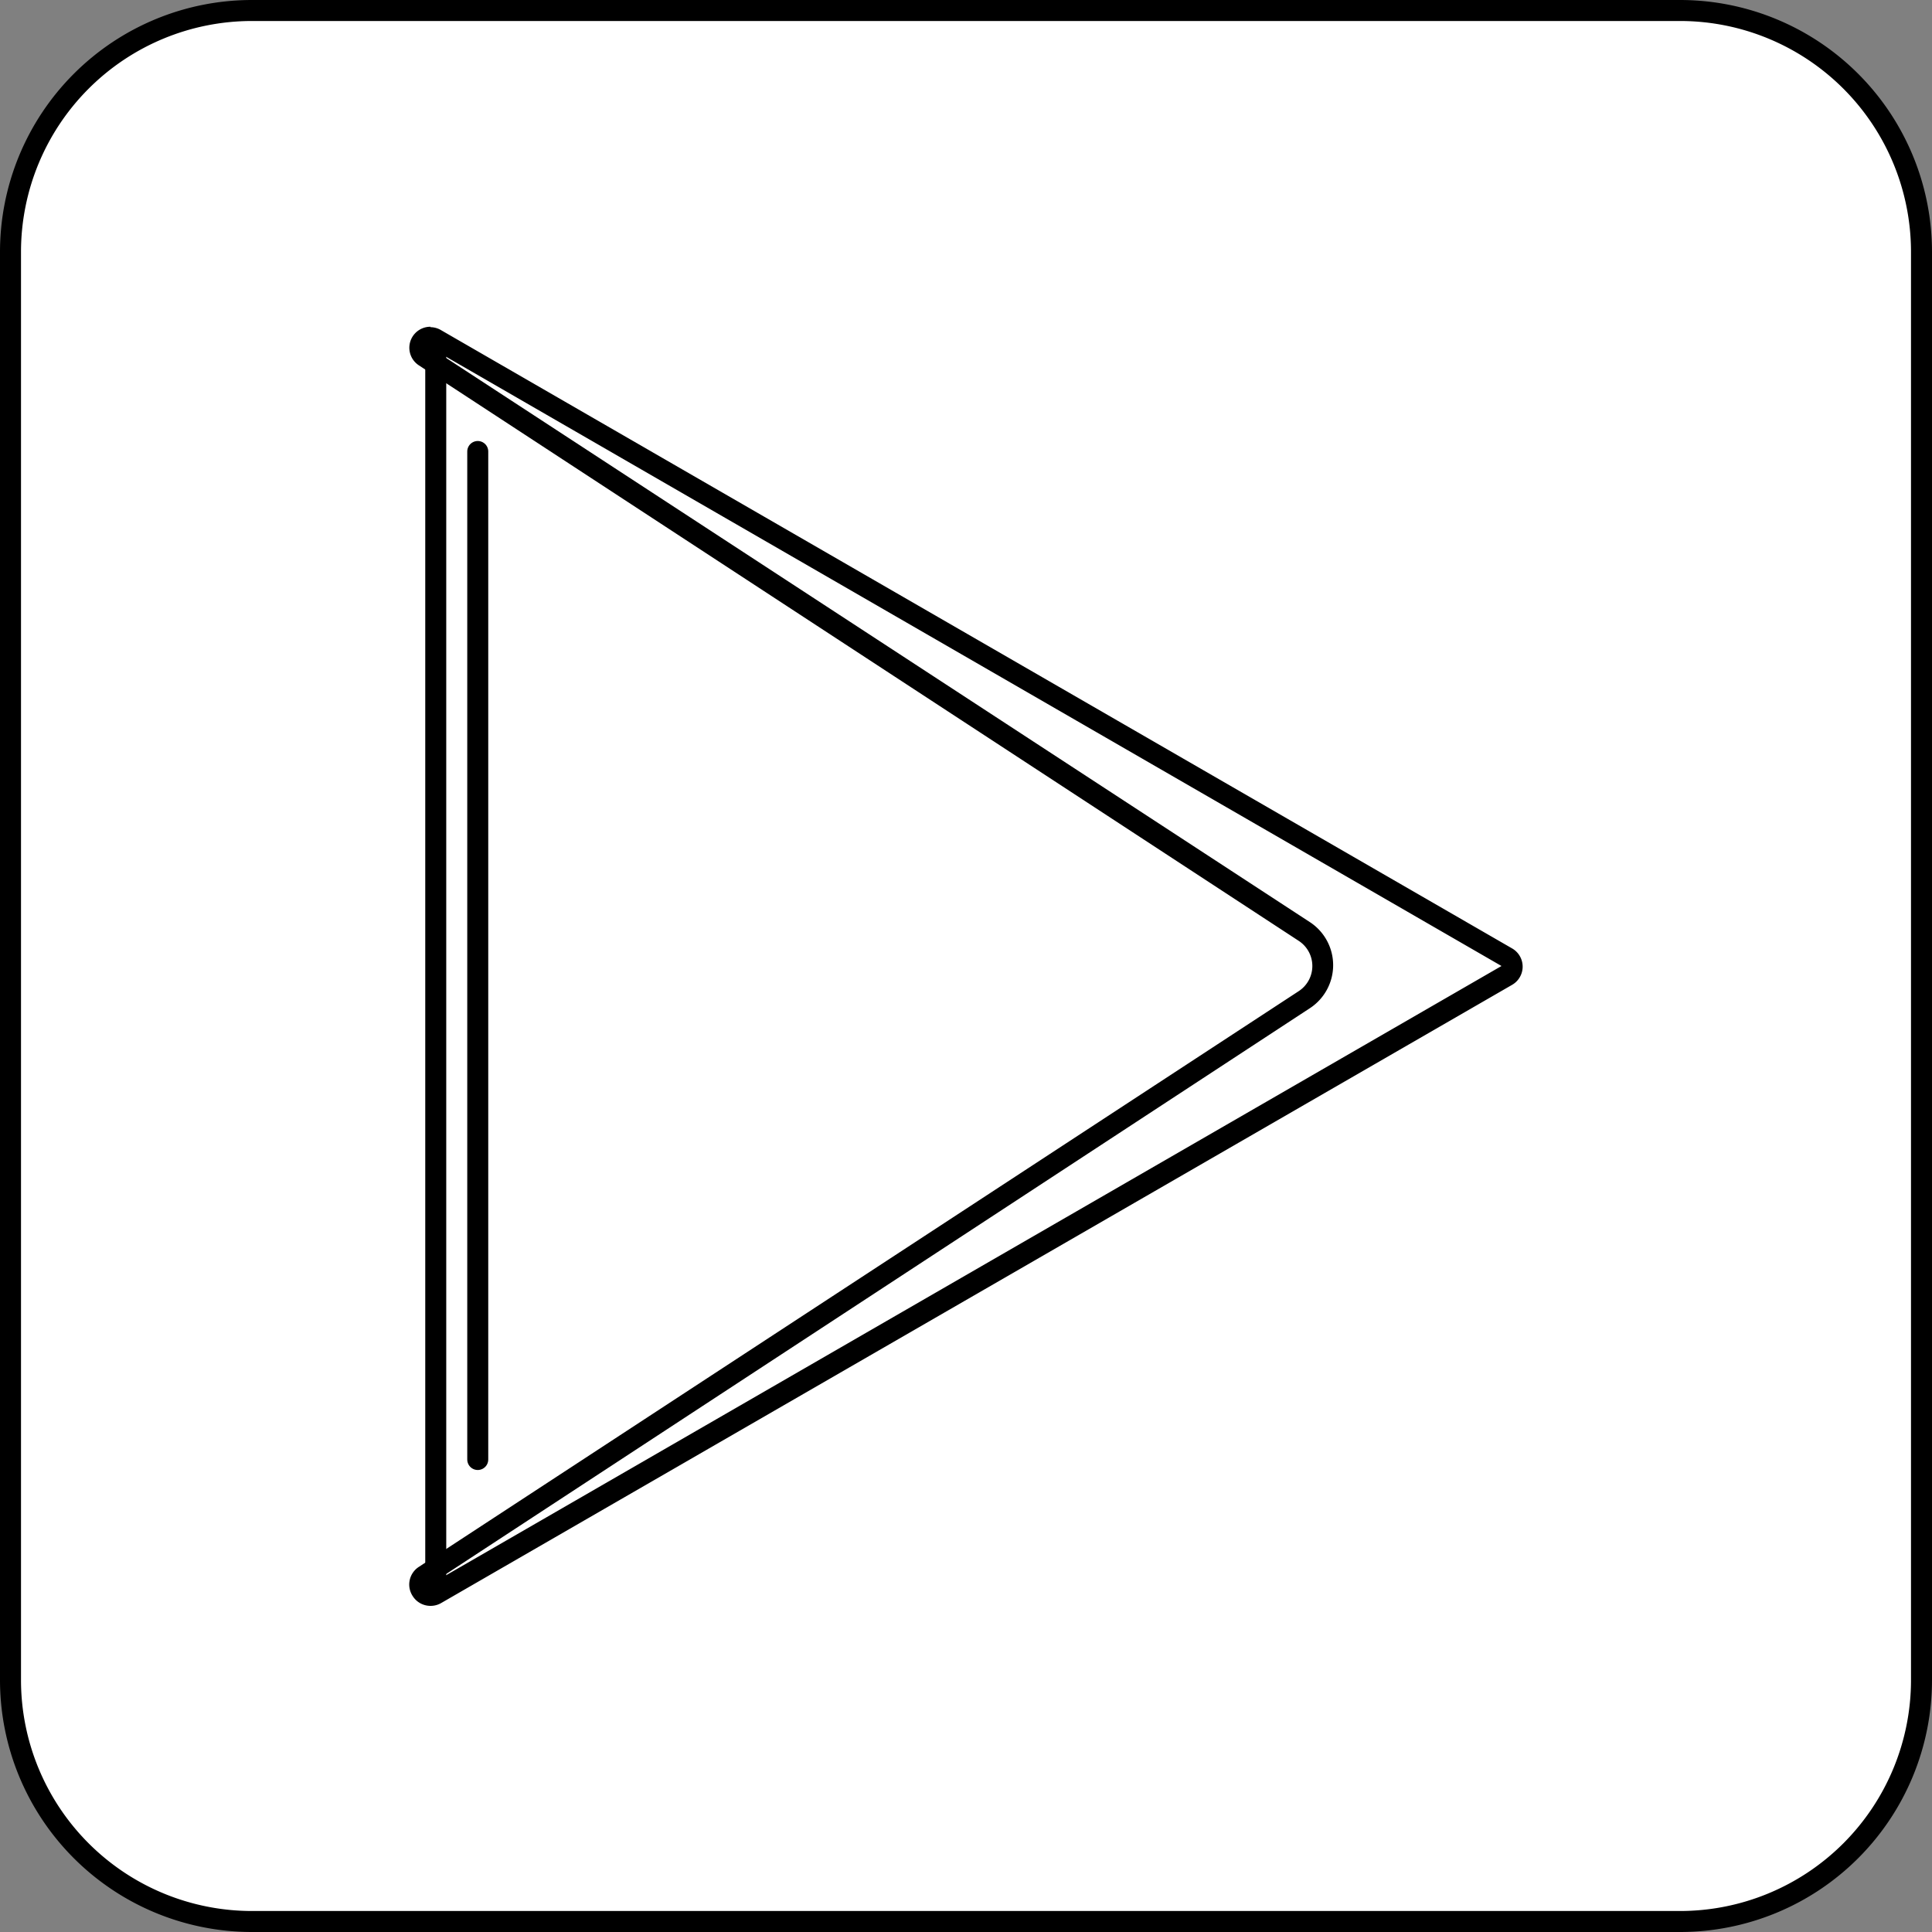 <svg id="play" xmlns="http://www.w3.org/2000/svg" viewBox="0 0 92 92">
  <rect x="0" y="0" width="92" height="92" fill="#808080" stroke="none"/>
  <defs>
    <style>
      .cls-1 {
        fill: #fff;
      }

      .cls-2 {
        fill: none;
        stroke: #000;
        stroke-linecap: round;
        stroke-linejoin: round;
      }
    </style>
  </defs>
  <title>icon</title>
  <g>
    <rect class="cls-1" x="0.5" y="0.5" width="91" height="91" rx="11.5" ry="11.5"/>
    <path d="M83.75,5a11,11,0,0,1,11,11V84a11,11,0,0,1-11,11h-68a11,11,0,0,1-11-11V16a11,11,0,0,1,11-11h68m0-1h-68a12,12,0,0,0-12,12V84a12,12,0,0,0,12,12h68a12,12,0,0,0,12-12V16a12,12,0,0,0-12-12Z" transform="translate(-3.75 -4)"/>
  </g>
  <line id="back" class="cls-2" x1="22.75" y1="21.5" x2="22.75" y2="69.5"/>
  <g>
    <path class="cls-1" d="M24.25,80a.52.52,0,0,1-.43-.24A.5.5,0,0,1,24,79L65.86,51.62a1.93,1.93,0,0,0,0-3.24L24,21a.5.5,0,0,1-.16-.68.51.51,0,0,1,.43-.23.54.54,0,0,1,.25.06l51,29.45a.49.49,0,0,1,0,.86l-51,29.45A.55.55,0,0,1,24.25,80Z" transform="translate(-3.75 -4)"/>
    <path d="M24.25,20.56,75.25,50l-51,29.44L66.14,52a2.45,2.45,0,0,0,0-4.08L24.25,20.56m0-1a1,1,0,0,0-.55,1.84L65.59,48.8a1.43,1.43,0,0,1,0,2.4L23.7,78.61A1,1,0,0,0,23.4,80a1,1,0,0,0,.85.47,1,1,0,0,0,.5-.13l51-29.44a1,1,0,0,0,0-1.74l-51-29.44a1,1,0,0,0-.5-.14Z" transform="translate(-3.75 -4)"/>
  </g>
  <line id="detailsPL" class="cls-2" x1="20.75" y1="16.5" x2="20.75" y2="75.5"/>
</svg>
